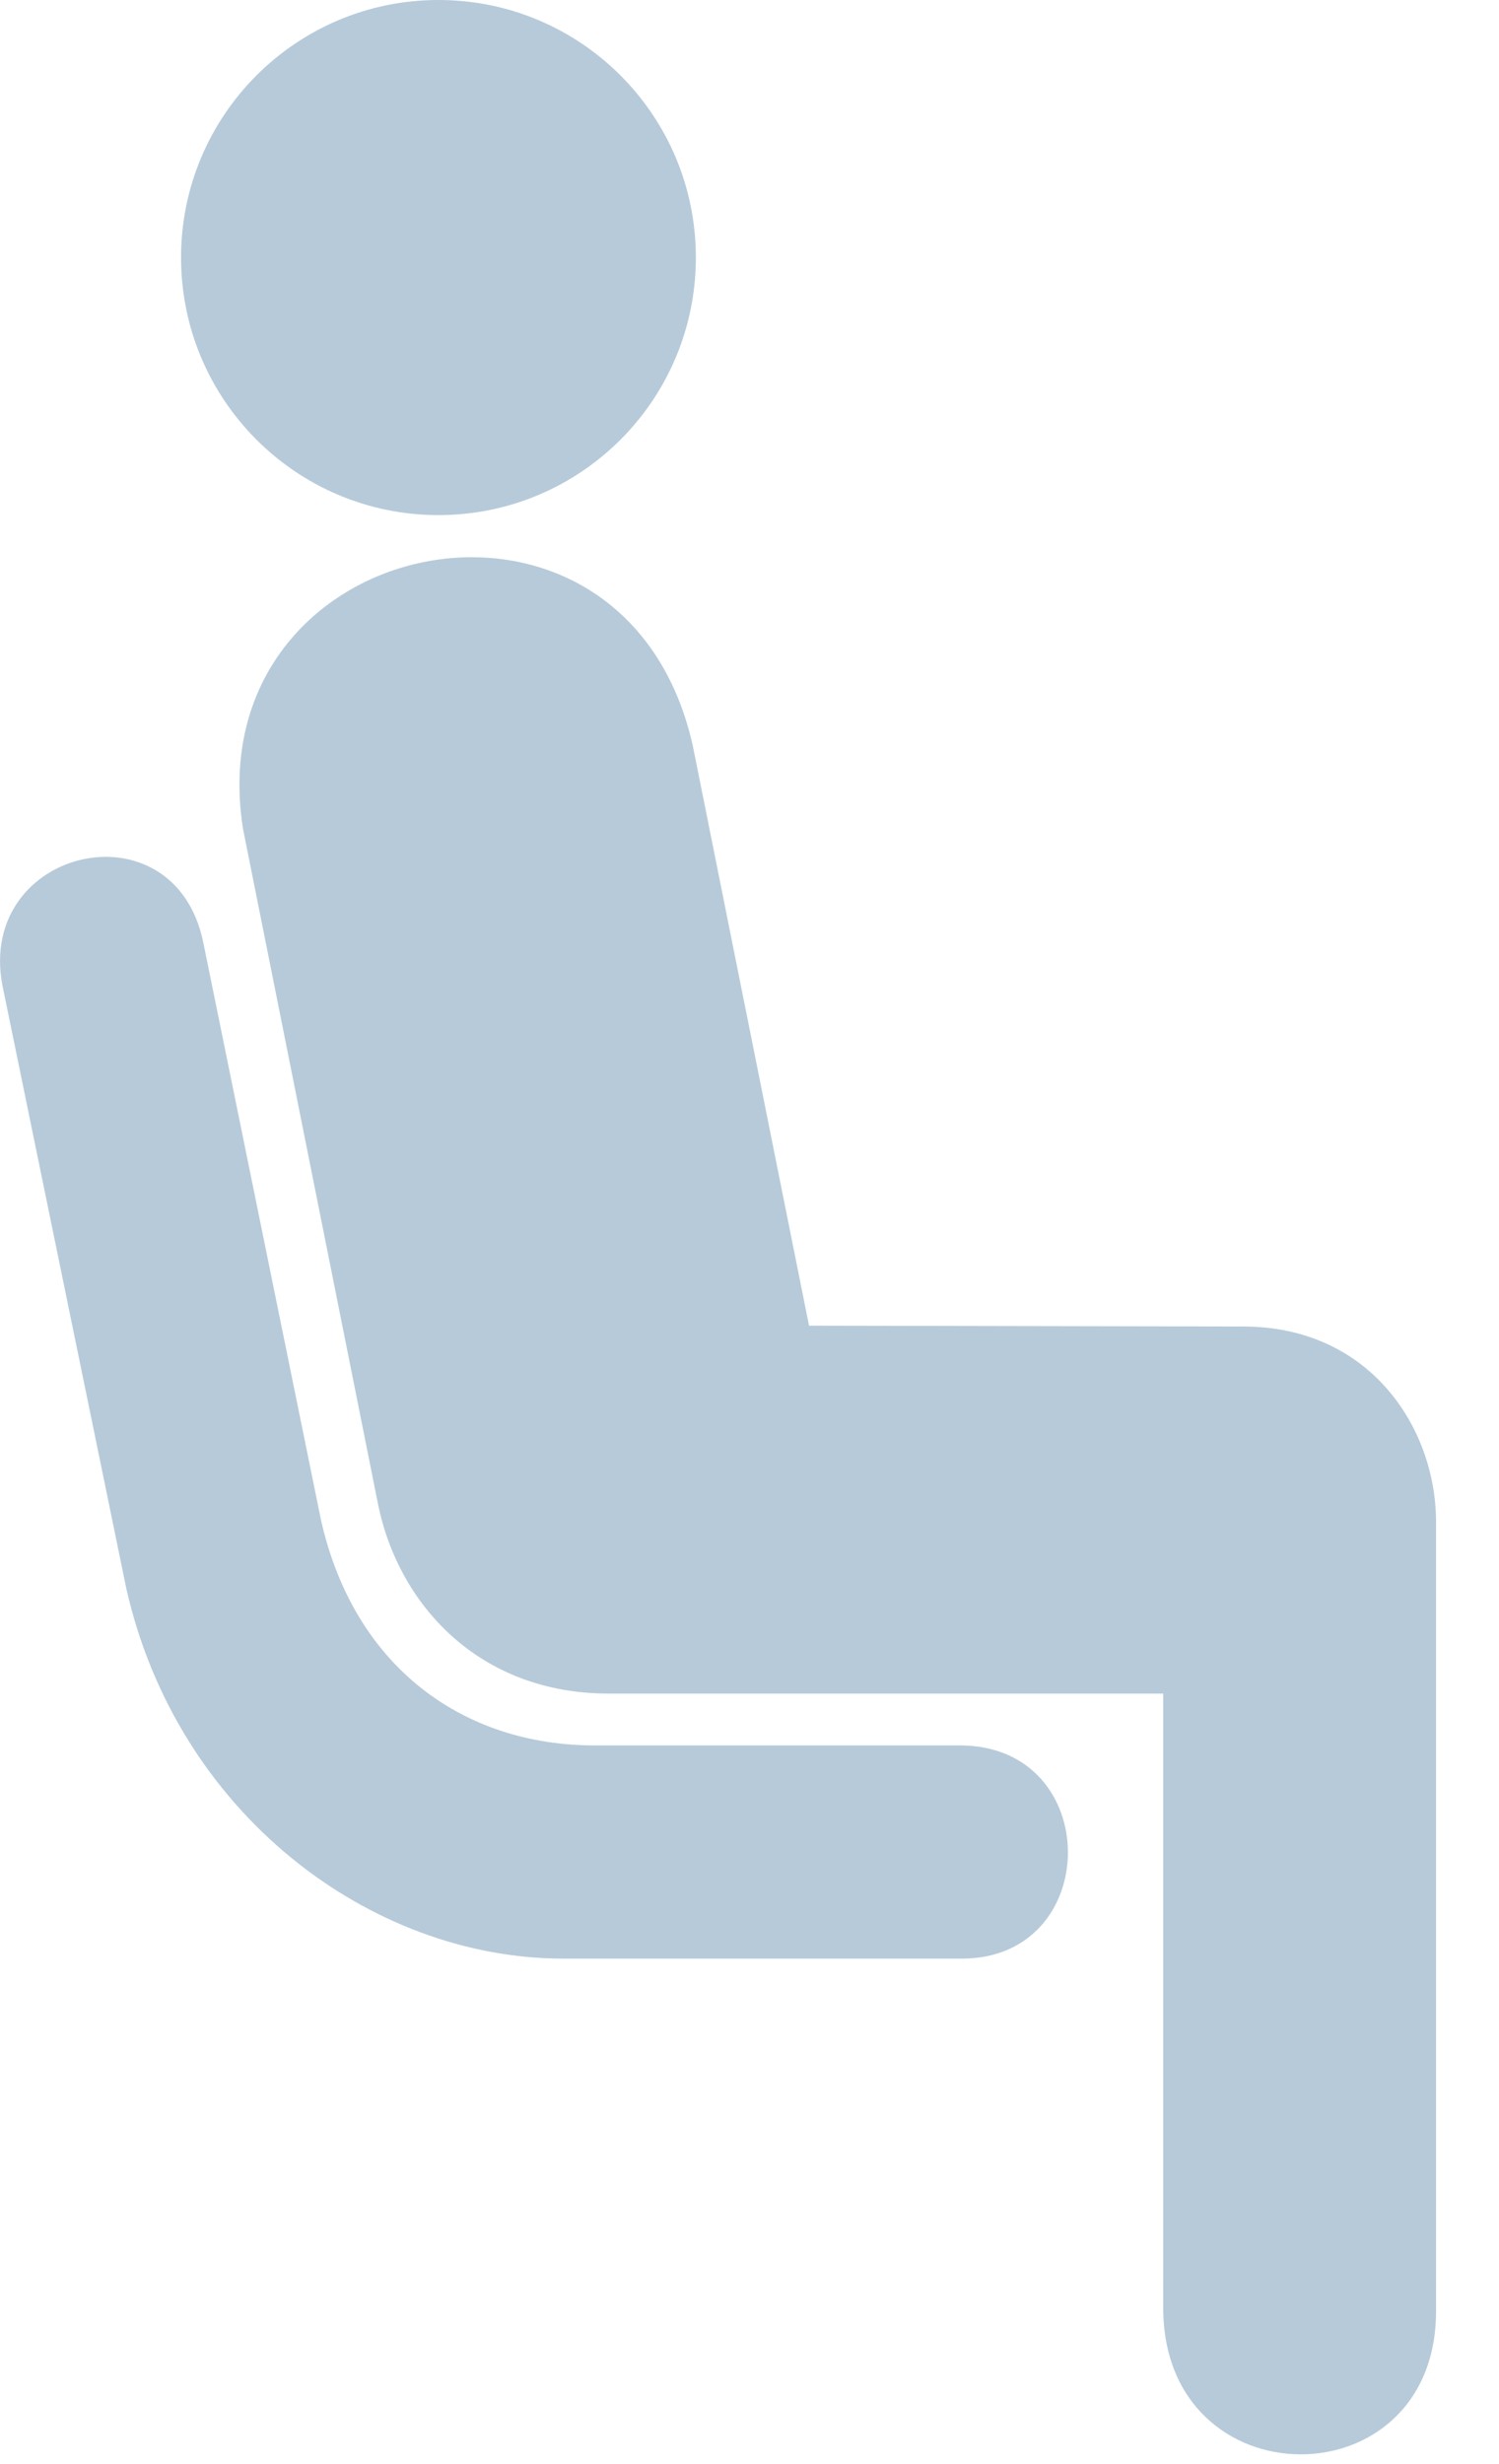 <?xml version="1.0" encoding="UTF-8"?>
<svg width="14px" height="23px" viewBox="0 0 14 23" version="1.1" xmlns="http://www.w3.org/2000/svg" xmlns:xlink="http://www.w3.org/1999/xlink">
    <!-- Generator: Sketch 48.2 (47327) - http://www.bohemiancoding.com/sketch -->
    <title>sitting-symbol</title>
    <desc>Created with Sketch.</desc>
    <defs></defs>
    <g id="D---D4---Empty-Legs-Details" stroke="none" stroke-width="1" fill="none" fill-rule="evenodd" transform="translate(-1170, -596)">
        <g id="Group-9" transform="translate(229, 595)" fill="#B6CADA" fill-rule="nonzero">
            <g id="Group-7" transform="translate(515, 0)">
                <g id="sitting-symbol" transform="translate(426, 1)">
                    <g id="g1786" transform="translate(1.68, 0)">
                        <path d="M2.415,4.808 C3.743,4.808 4.819,3.732 4.819,2.404 C4.819,1.076 3.743,0 2.415,0 C1.088,0 0.011,1.076 0.011,2.404 C0.011,3.732 1.088,4.808 2.415,4.808 Z" id="path1788"></path>
                    </g>
                    <path d="M2.269,7.733 C1.837,4.965 5.827,4.125 6.469,6.954 L7.556,12.374 L11.612,12.382 C12.796,12.382 13.412,13.33 13.412,14.206 L13.412,21.574 C13.412,23.364 10.864,23.355 10.864,21.542 C10.864,19.861 10.864,15.808 10.864,15.808 L5.684,15.808 C4.476,15.808 3.718,14.979 3.529,14.032 L2.269,7.733 Z" id="path1792"></path>
                    <path d="M8.965,16.292 C10.31,16.292 10.304,18.282 8.983,18.282 L5.263,18.282 C3.455,18.282 1.651,16.924 1.179,14.824 L0.021,9.19 C-0.214,7.911 1.627,7.486 1.898,8.795 L2.997,14.184 C3.305,15.558 4.324,16.292 5.555,16.292 L8.965,16.292 Z" id="path1794"></path>
                </g>
            </g>
        </g>
    </g>
</svg>